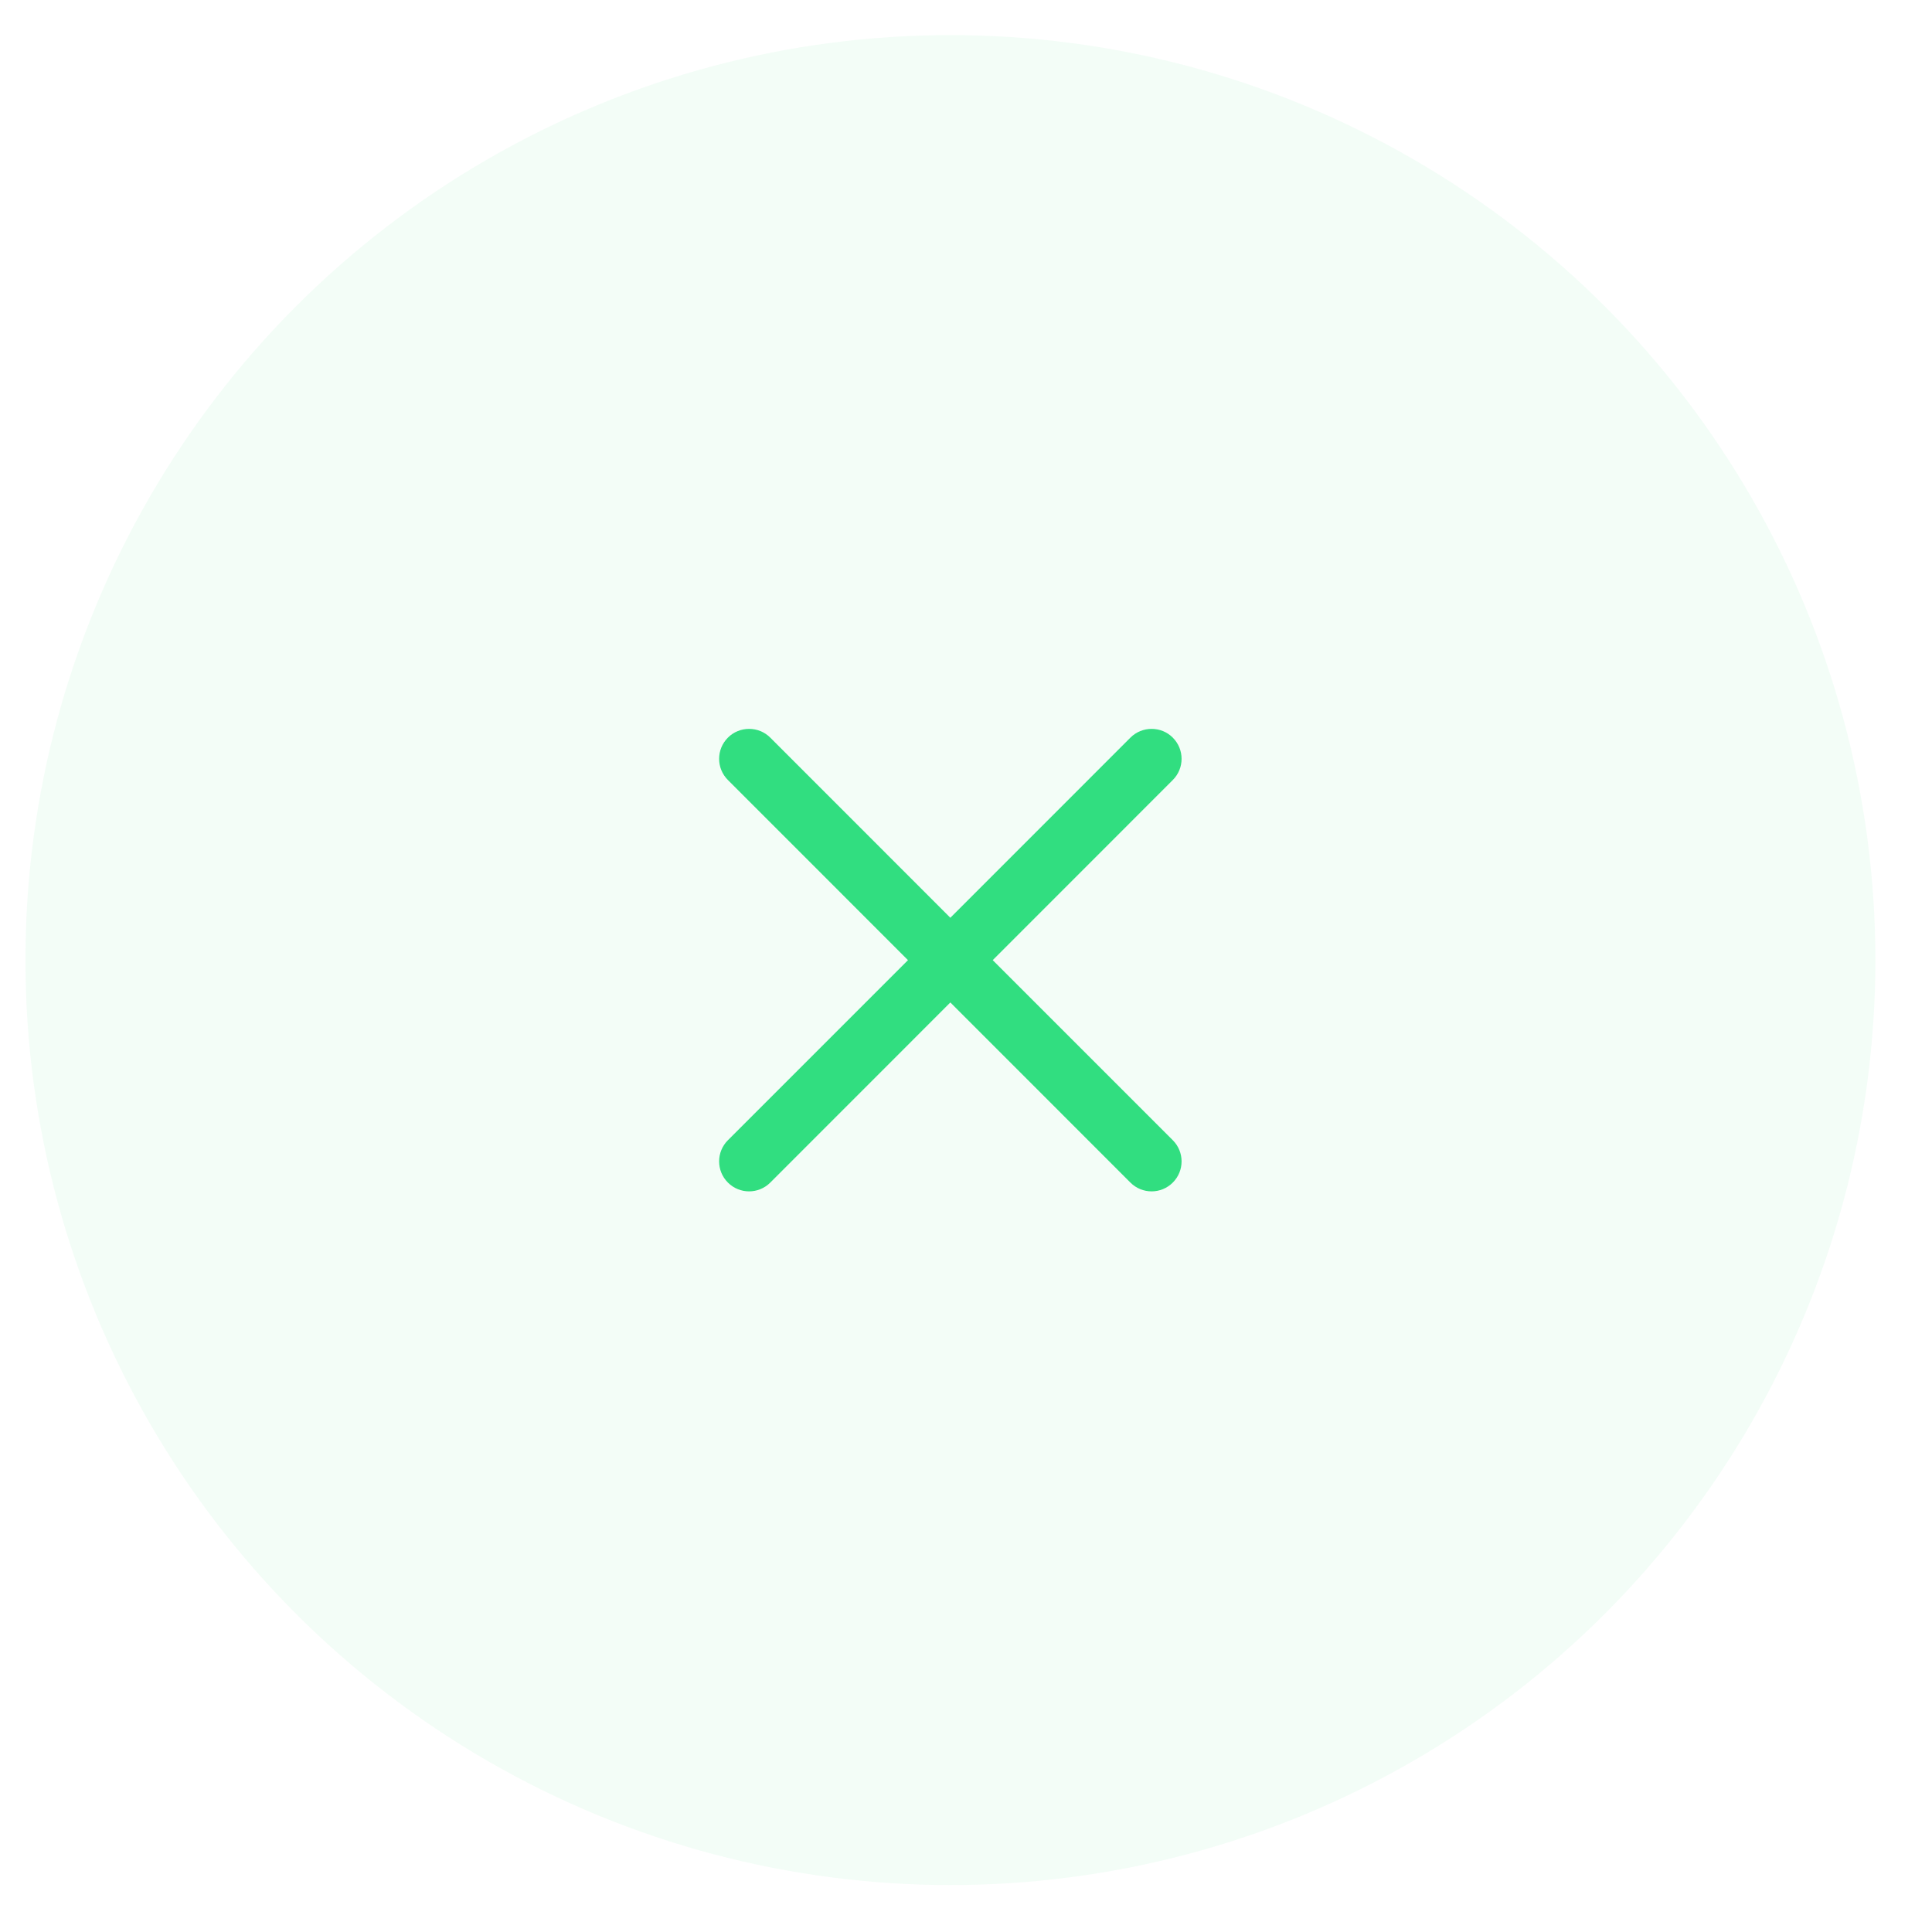 <svg width="35" height="35" viewBox="0 0 30 30" fill="none" xmlns="http://www.w3.org/2000/svg">
                                            <g id="Group 109">
                                                <circle id="Ellipse 48" opacity="0.05" cx="14.758" cy="14.908" r="14.363" fill="#00D563" />
                                                <path id="Vector" opacity="0.8" d="M15.415 14.909L18.211 17.705C18.393 17.887 18.393 18.181 18.211 18.363C18.029 18.545 17.735 18.545 17.553 18.363L14.757 15.566L11.961 18.363C11.779 18.545 11.485 18.545 11.303 18.363C11.121 18.181 11.121 17.887 11.303 17.705L14.099 14.909L11.303 12.112C11.121 11.93 11.121 11.636 11.303 11.454C11.393 11.363 11.513 11.318 11.632 11.318C11.751 11.318 11.87 11.363 11.961 11.454L14.757 14.251L17.553 11.454C17.644 11.363 17.763 11.318 17.882 11.318C18.002 11.318 18.121 11.363 18.211 11.454C18.393 11.636 18.393 11.93 18.211 12.112L15.415 14.909Z" fill="#00D563" />
                                            </g>
                                        </svg>